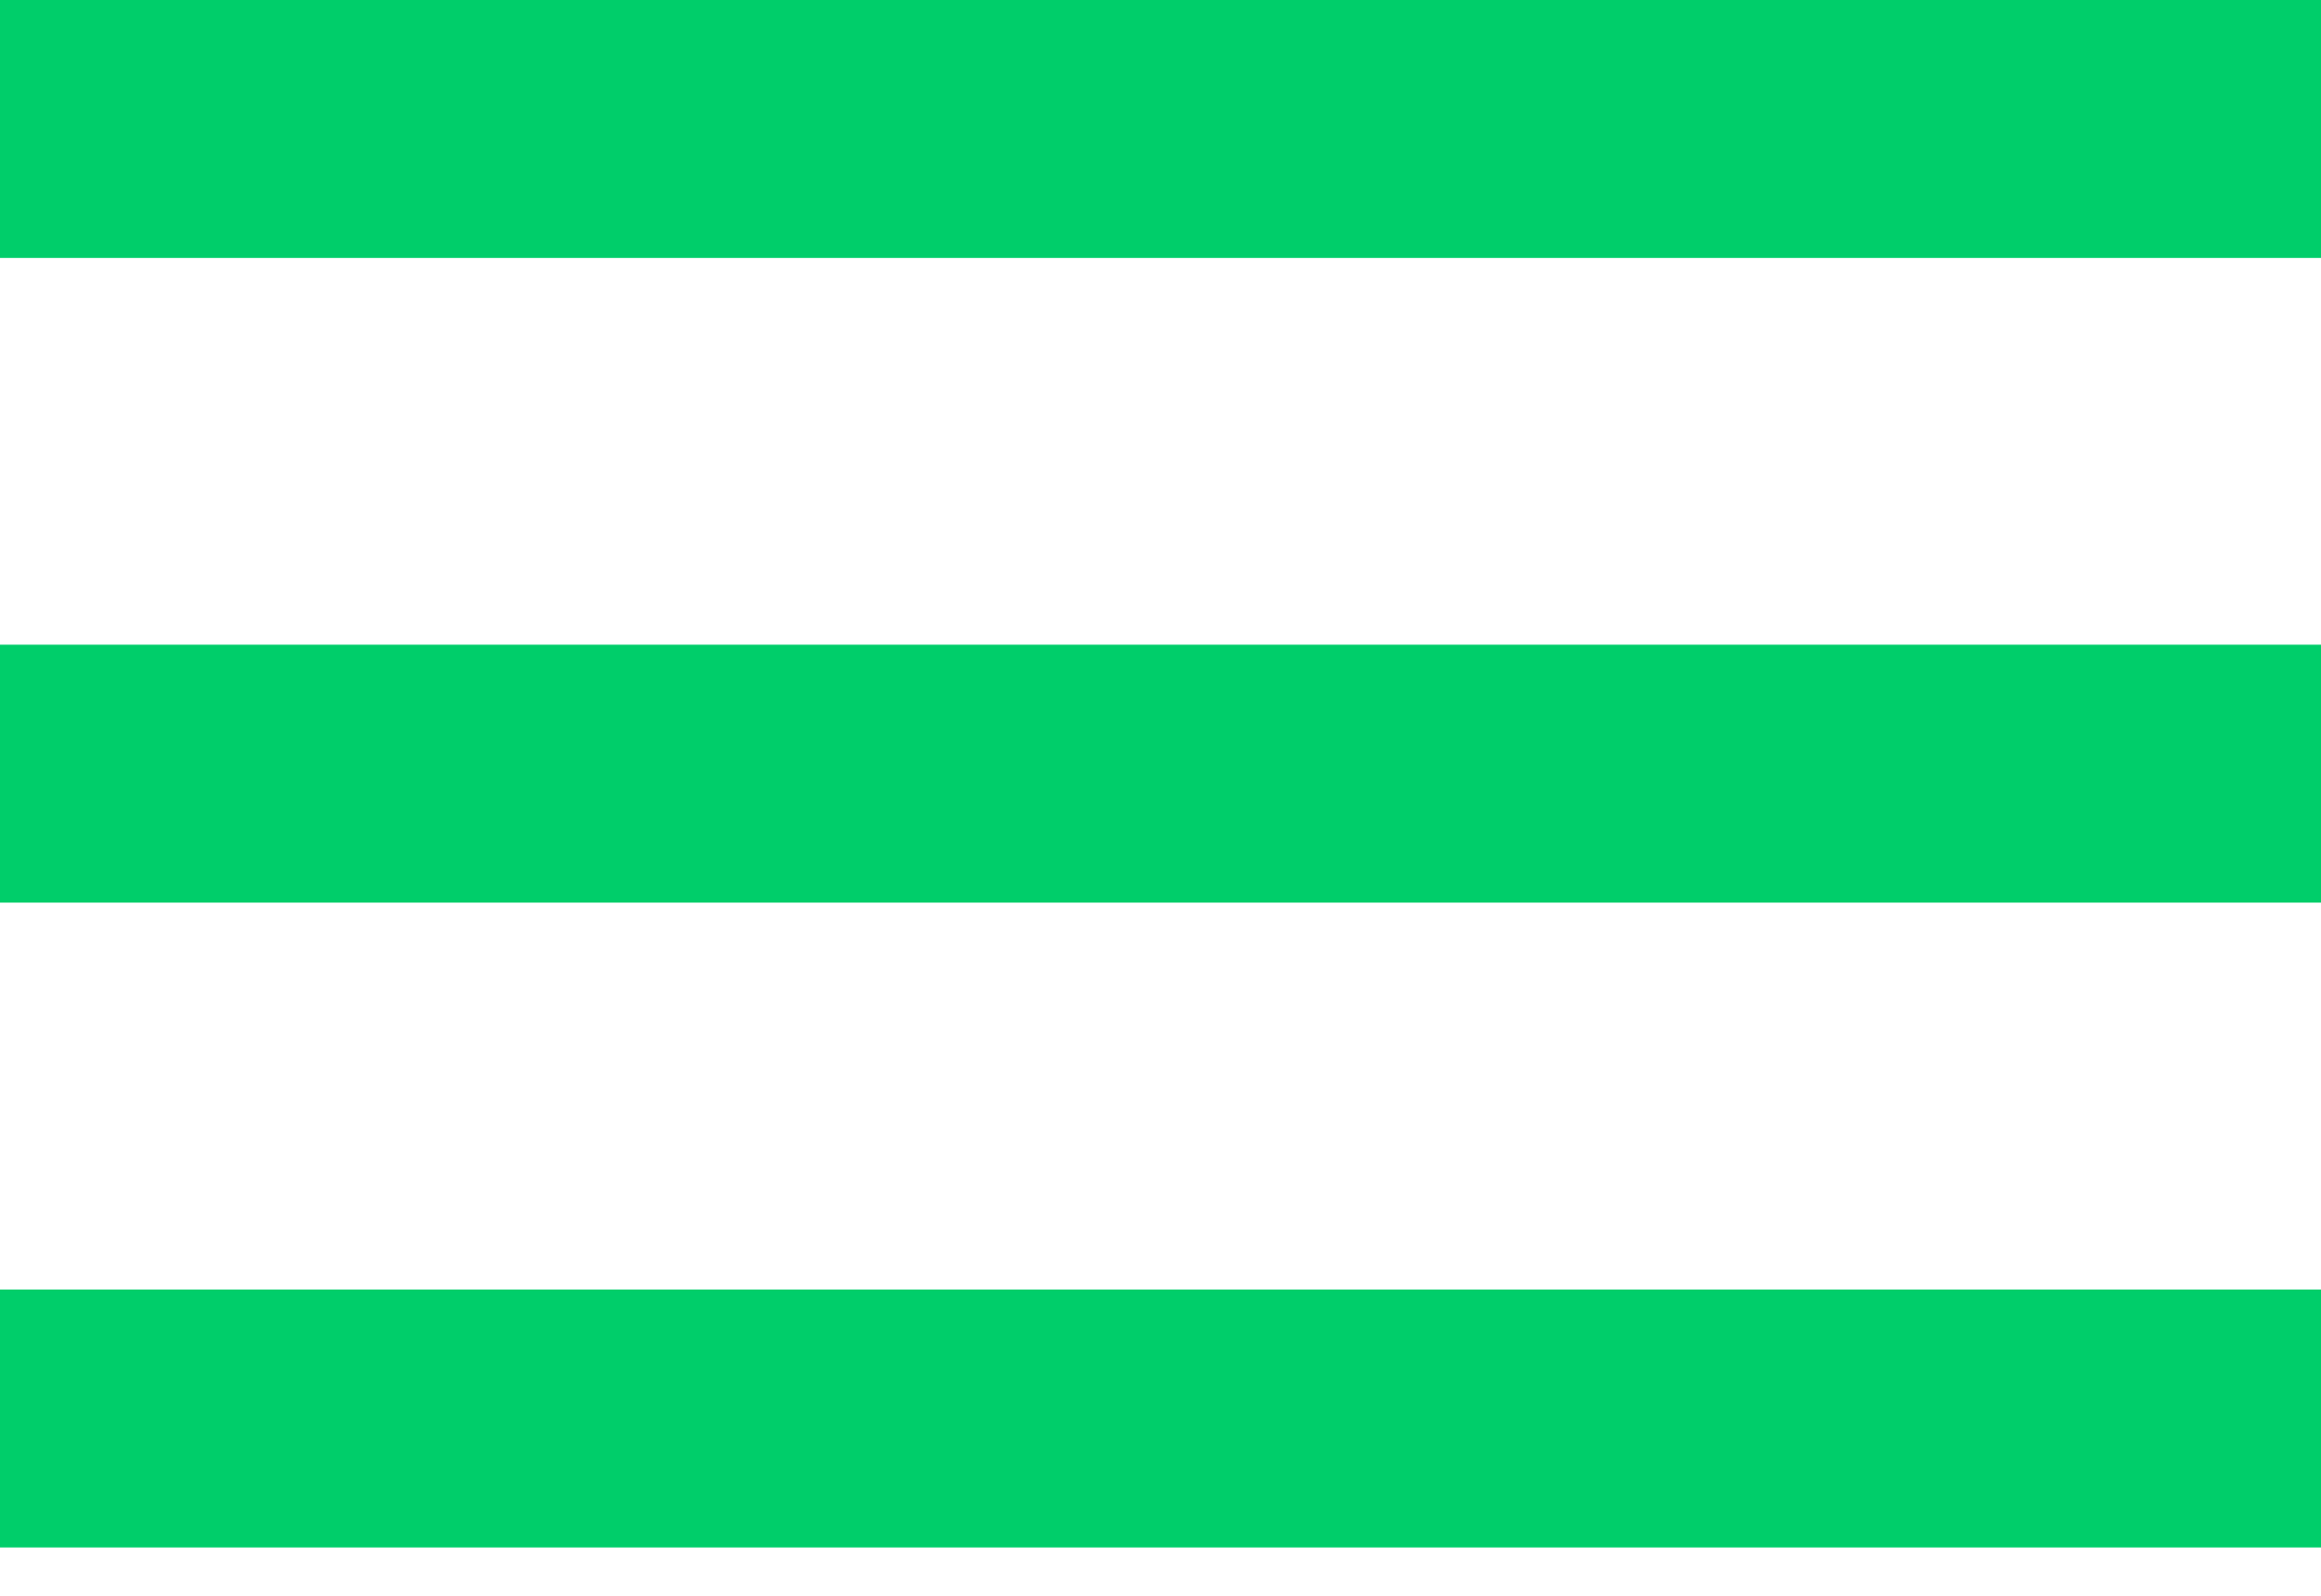 <?xml version="1.0" encoding="UTF-8"?>
<svg width="16px" height="11px" viewBox="0 0 16 11" version="1.1" xmlns="http://www.w3.org/2000/svg" xmlns:xlink="http://www.w3.org/1999/xlink">
    <!-- Generator: Sketch 48.2 (47327) - http://www.bohemiancoding.com/sketch -->
    <title>Shape</title>
    <desc>Created with Sketch.</desc>
    <defs></defs>
    <g id="Bar/Icon-menu" stroke="none" stroke-width="1" fill="none" fill-rule="evenodd" transform="translate(-20, -23)">
        <path d="M20,33.667 L36,33.667 L36,31.889 L20,31.889 L20,33.667 Z M20,29.222 L36,29.222 L36,27.444 L20,27.444 L20,29.222 Z M20,23 L20,24.778 L36,24.778 L36,23 L20,23 Z" id="Shape" fill="#00CE6A" fill-rule="nonzero"></path>
    </g>
</svg>